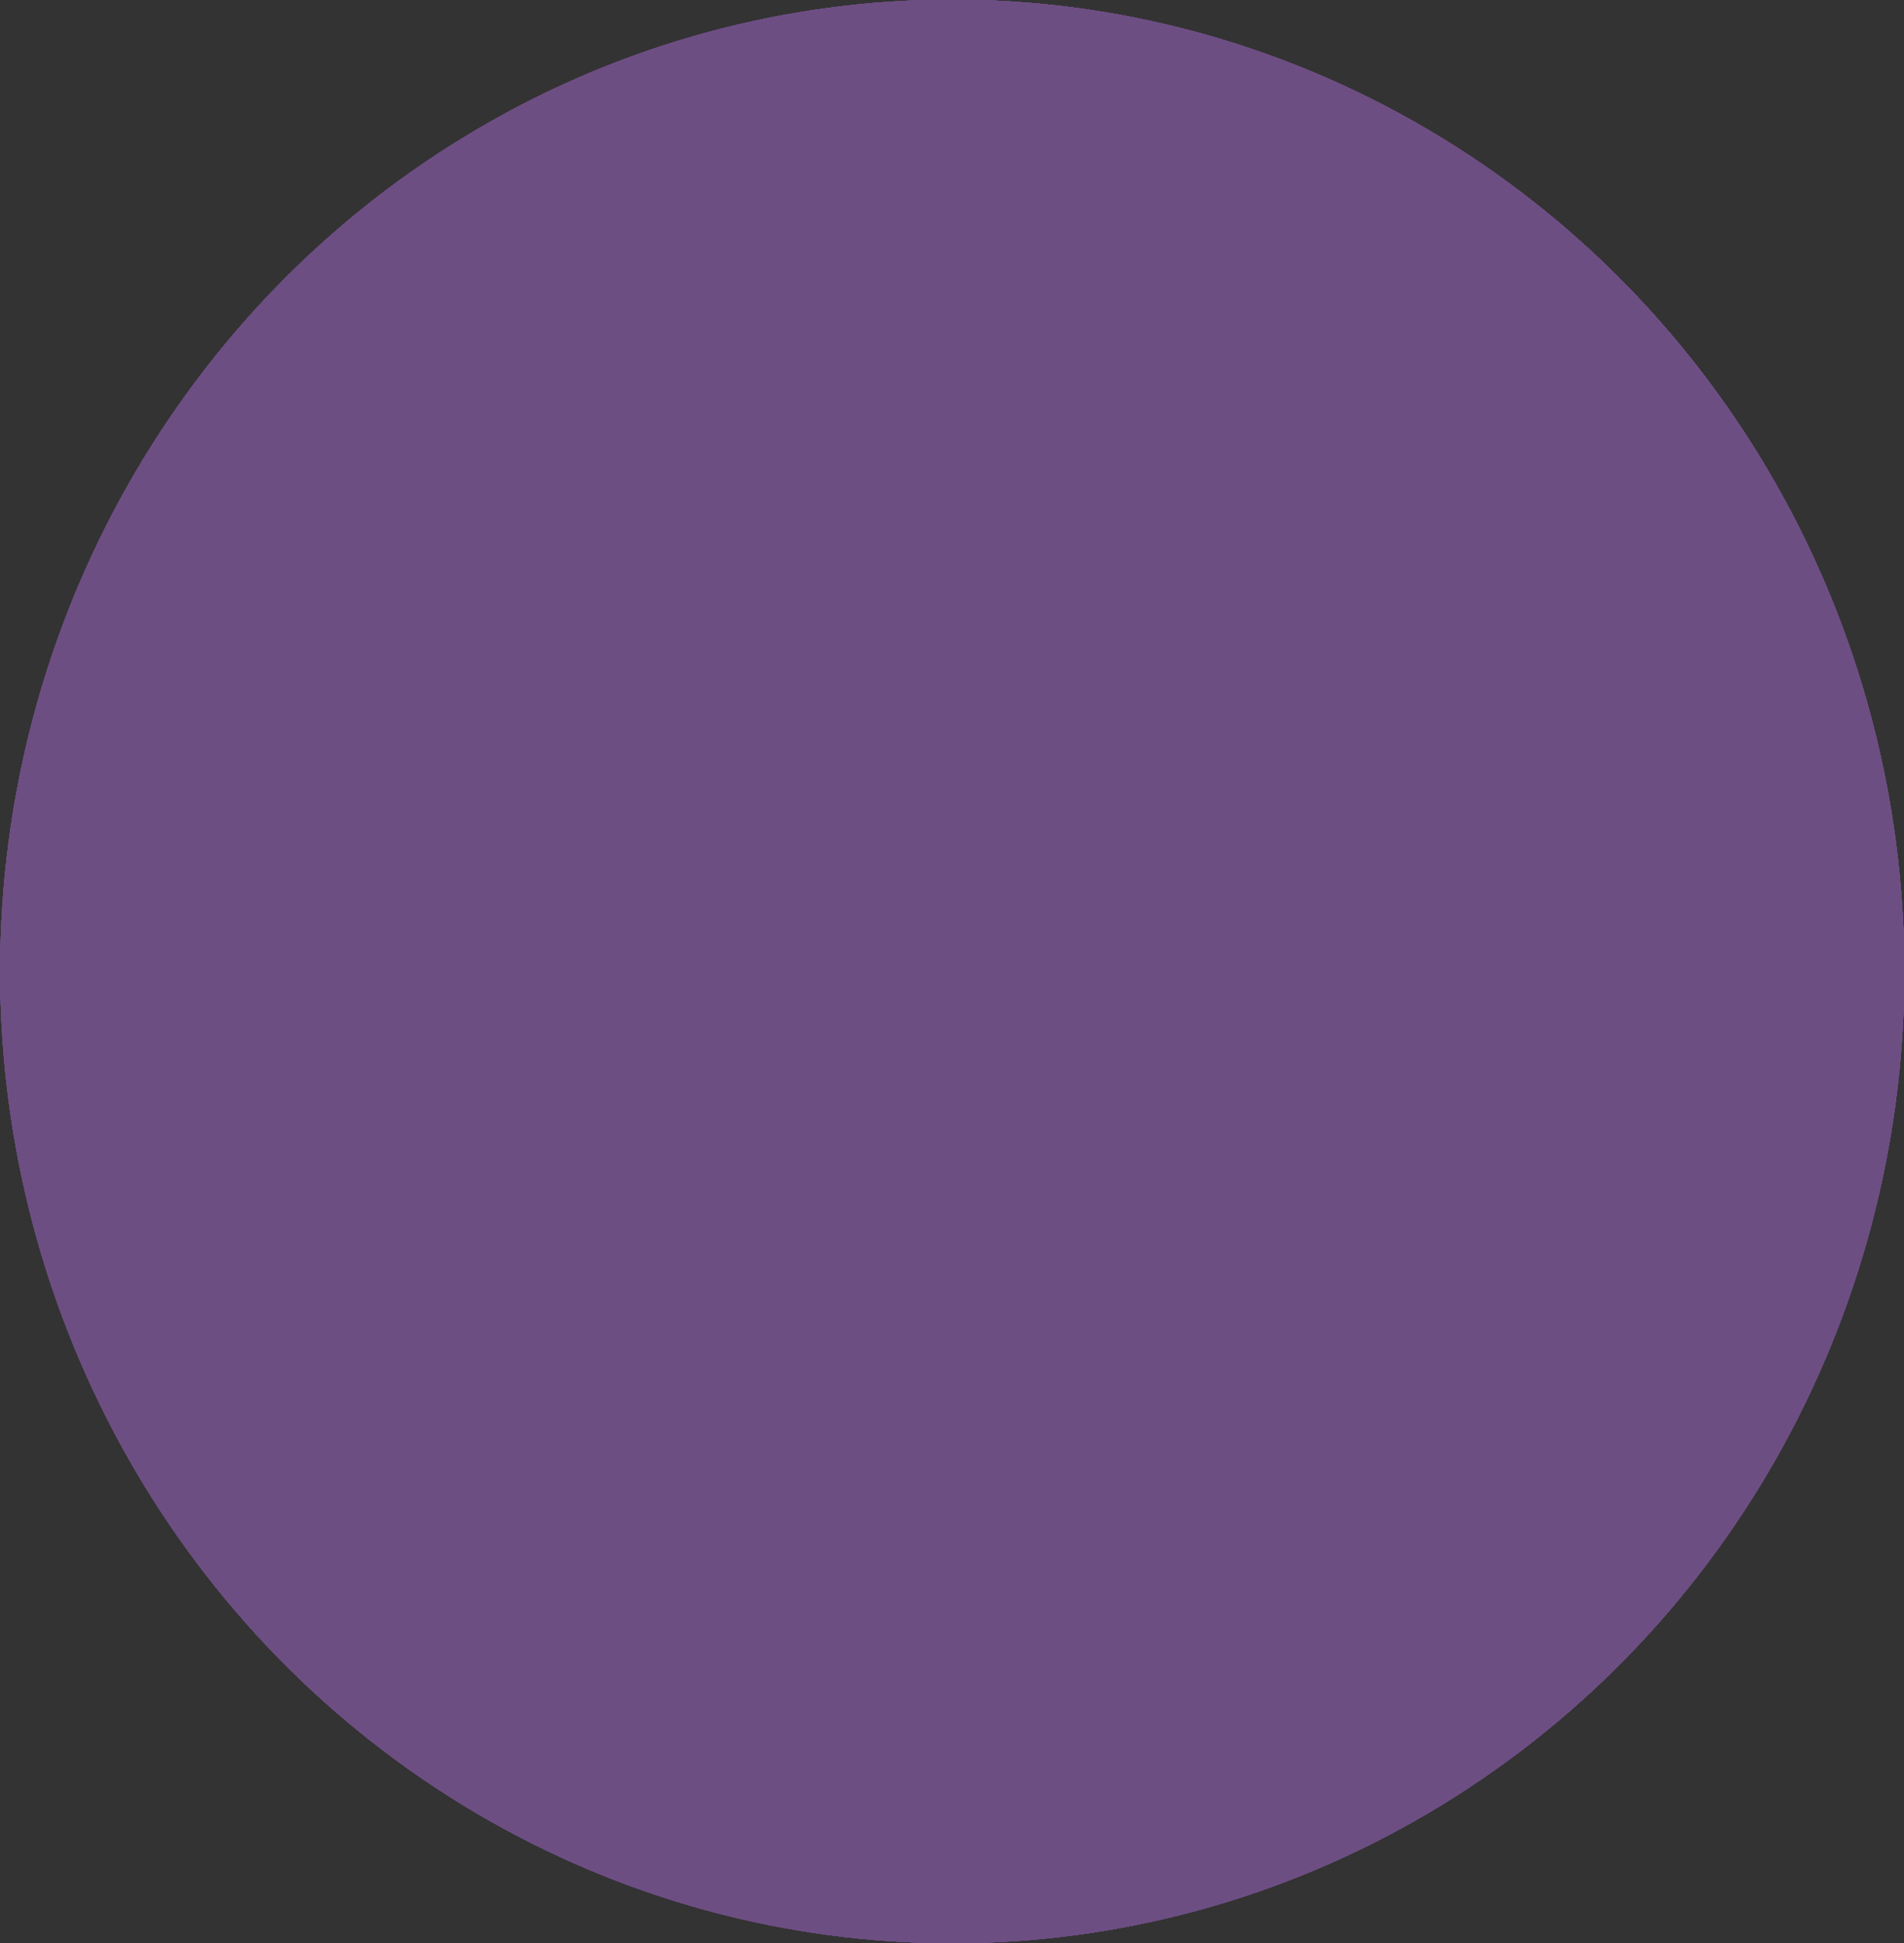 <?xml version="1.0" encoding="UTF-8" standalone="no"?>
<!-- Created with Inkscape (http://www.inkscape.org/) -->

<svg
   width="74.315mm"
   height="75.838mm"
   viewBox="0 0 74.315 75.838"
   version="1.1"
   id="svg1"
   inkscape:version="1.3.2 (091e20e, 2023-11-25)"
   sodipodi:docname="soup.svg"
   inkscape:export-filename="soup.png"
   inkscape:export-xdpi="300"
   inkscape:export-ydpi="300"
   xmlns:inkscape="http://www.inkscape.org/namespaces/inkscape"
   xmlns:sodipodi="http://sodipodi.sourceforge.net/DTD/sodipodi-0.dtd"
   xmlns="http://www.w3.org/2000/svg"
   xmlns:svg="http://www.w3.org/2000/svg">
  <rect x="0" y="0" width="74.315" height="75.838" fill="#333333" stroke="none"/>
  <sodipodi:namedview
     id="namedview1"
     pagecolor="#ffffff"
     bordercolor="#666666"
     borderopacity="1.0"
     inkscape:showpageshadow="2"
     inkscape:pageopacity="0.0"
     inkscape:pagecheckerboard="0"
     inkscape:deskcolor="#d1d1d1"
     inkscape:document-units="mm"
     inkscape:zoom="1.4952585"
     inkscape:cx="141.78151"
     inkscape:cy="118.70857"
     inkscape:window-width="1792"
     inkscape:window-height="1092"
     inkscape:window-x="77"
     inkscape:window-y="1108"
     inkscape:window-maximized="0"
     inkscape:current-layer="layer1" />
  <defs
     id="defs1">
    <inkscape:path-effect
       effect="bspline"
       id="path-effect5"
       is_visible="true"
       lpeversion="1.3"
       weight="33.333"
       steps="2"
       helper_size="0"
       apply_no_weight="true"
       apply_with_weight="true"
       only_selected="false"
       uniform="false" />
    <inkscape:path-effect
       effect="bspline"
       id="path-effect4"
       is_visible="true"
       lpeversion="1.3"
       weight="33.333"
       steps="2"
       helper_size="0"
       apply_no_weight="true"
       apply_with_weight="true"
       only_selected="false"
       uniform="false" />
    <inkscape:path-effect
       effect="bspline"
       id="path-effect3"
       is_visible="true"
       lpeversion="1.3"
       weight="33.333"
       steps="2"
       helper_size="0"
       apply_no_weight="true"
       apply_with_weight="true"
       only_selected="false"
       uniform="false" />
    <inkscape:path-effect
       effect="bspline"
       id="path-effect2"
       is_visible="true"
       lpeversion="1.3"
       weight="33.333"
       steps="2"
       helper_size="0"
       apply_no_weight="true"
       apply_with_weight="true"
       only_selected="false"
       uniform="false" />
    <mask
       maskUnits="userSpaceOnUse"
       id="mask1">
      <ellipse
         style="fill:#ffb2b2;fill-opacity:0.334;stroke:none;stroke-width:3.152;stroke-dasharray:18.911, 6.304"
         id="ellipse1"
         cx="93.173"
         cy="111.137"
         rx="58.191"
         ry="25.93" />
    </mask>
    <mask
       maskUnits="userSpaceOnUse"
       id="mask1-5">
      <ellipse
         style="fill:#ffb2b2;fill-opacity:0.334;stroke:none;stroke-width:3.152;stroke-dasharray:18.911, 6.304"
         id="ellipse1-4"
         cx="93.173"
         cy="111.137"
         rx="58.191"
         ry="25.93" />
    </mask>
    <inkscape:path-effect
       effect="bspline"
       id="path-effect5-5"
       is_visible="true"
       lpeversion="1.3"
       weight="33.333"
       steps="2"
       helper_size="0"
       apply_no_weight="true"
       apply_with_weight="true"
       only_selected="false"
       uniform="false" />
    <clipPath
       clipPathUnits="userSpaceOnUse"
       id="clipPath160">
      <ellipse
         style="fill:#6d4e83;fill-opacity:1;stroke:none;stroke-width:6.959;stroke-dasharray:41.756, 13.919"
         id="ellipse160"
         clip-path="url(#clipPath3-1)"
         ry="51.048"
         rx="51.048"
         cy="81.218"
         cx="85.804"
         transform="translate(2.2369385e-5,-1.2786865e-4)" />
    </clipPath>
    <clipPath
       clipPathUnits="userSpaceOnUse"
       id="clipPath3-1">
      <ellipse
         style="fill:#000000;stroke:none;stroke-width:6.959;stroke-dasharray:41.756, 13.919"
         id="ellipse3-3"
         cx="85.804"
         cy="81.218"
         rx="51.048"
         ry="51.048" />
    </clipPath>
    <clipPath
       clipPathUnits="userSpaceOnUse"
       id="clipPath5">
      <ellipse
         style="fill:#6d4e83;fill-opacity:0.539;stroke:none;stroke-width:6.959;stroke-dasharray:41.756, 13.919"
         id="ellipse5"
         clip-path="url(#clipPath160)"
         ry="51.048"
         rx="51.048"
         cy="81.218"
         cx="85.804"
         transform="matrix(-0.862,0,0,0.743,173.418,8.033)"
         d="M 136.852,81.218 A 51.048,51.048 0 0 1 85.804,132.266 51.048,51.048 0 0 1 34.756,81.218 a 51.048,51.048 0 0 1 51.048,-51.048 51.048,51.048 0 0 1 51.048,51.048 z" />
    </clipPath>
    <clipPath
       clipPathUnits="userSpaceOnUse"
       id="clipPath6">
      <ellipse
         style="fill:#6d4e83;fill-opacity:0.539;stroke:none;stroke-width:6.959;stroke-dasharray:41.756, 13.919"
         id="ellipse6"
         clip-path="url(#clipPath160)"
         ry="51.048"
         rx="51.048"
         cy="81.218"
         cx="85.804"
         transform="matrix(0.728,0,0,0.743,36.379,-1.906)"
         d="M 136.852,81.218 A 51.048,51.048 0 0 1 85.804,132.266 51.048,51.048 0 0 1 34.756,81.218 a 51.048,51.048 0 0 1 51.048,-51.048 51.048,51.048 0 0 1 51.048,51.048 z" />
    </clipPath>
    <clipPath
       clipPathUnits="userSpaceOnUse"
       id="clipPath7">
      <ellipse
         style="fill:#6d4e83;fill-opacity:0.539;stroke:none;stroke-width:6.959;stroke-dasharray:41.756, 13.919"
         id="ellipse7"
         clip-path="url(#clipPath160)"
         ry="51.048"
         rx="51.048"
         cy="81.218"
         cx="85.804"
         transform="matrix(0.728,0,0,0.743,30.894,23.751)"
         d="M 136.852,81.218 A 51.048,51.048 0 0 1 85.804,132.266 51.048,51.048 0 0 1 34.756,81.218 a 51.048,51.048 0 0 1 51.048,-51.048 51.048,51.048 0 0 1 51.048,51.048 z" />
    </clipPath>
    <clipPath
       clipPathUnits="userSpaceOnUse"
       id="clipPath8">
      <ellipse
         style="fill:#6d4e83;fill-opacity:0.539;stroke:none;stroke-width:6.959;stroke-dasharray:41.756, 13.919"
         id="ellipse8"
         clip-path="url(#clipPath160)"
         ry="51.048"
         rx="51.048"
         cy="81.218"
         cx="85.804"
         transform="matrix(0.728,0,0,0.743,30.894,23.751)"
         d="M 136.852,81.218 A 51.048,51.048 0 0 1 85.804,132.266 51.048,51.048 0 0 1 34.756,81.218 a 51.048,51.048 0 0 1 51.048,-51.048 51.048,51.048 0 0 1 51.048,51.048 z" />
    </clipPath>
    <clipPath
       clipPathUnits="userSpaceOnUse"
       id="clipPath9">
      <ellipse
         style="fill:#6d4e83;fill-opacity:0.539;stroke:none;stroke-width:6.959;stroke-dasharray:41.756, 13.919"
         id="ellipse9"
         clip-path="url(#clipPath160)"
         ry="51.048"
         rx="51.048"
         cy="81.218"
         cx="85.804"
         transform="matrix(0.728,0,0,0.743,30.894,23.751)"
         d="M 136.852,81.218 A 51.048,51.048 0 0 1 85.804,132.266 51.048,51.048 0 0 1 34.756,81.218 a 51.048,51.048 0 0 1 51.048,-51.048 51.048,51.048 0 0 1 51.048,51.048 z" />
    </clipPath>
    <clipPath
       clipPathUnits="userSpaceOnUse"
       id="clipPath10">
      <ellipse
         style="fill:#6d4e83;fill-opacity:0.539;stroke:none;stroke-width:6.959;stroke-dasharray:41.756, 13.919"
         id="ellipse10"
         clip-path="url(#clipPath160)"
         ry="51.048"
         rx="51.048"
         cy="81.218"
         cx="85.804"
         transform="matrix(0.857,0,0,1.122,18.892,-13.676)" />
    </clipPath>
    <clipPath
       clipPathUnits="userSpaceOnUse"
       id="clipPath11">
      <ellipse
         style="fill:#6d4e83;fill-opacity:0.539;stroke:none;stroke-width:6.959;stroke-dasharray:41.756, 13.919"
         id="ellipse11"
         clip-path="url(#clipPath160)"
         ry="51.048"
         rx="51.048"
         cy="81.218"
         cx="85.804"
         transform="matrix(0.728,0,0,0.743,30.894,23.751)" />
    </clipPath>
    <clipPath
       clipPathUnits="userSpaceOnUse"
       id="clipPath12">
      <ellipse
         style="fill:#6d4e83;fill-opacity:0.539;stroke:none;stroke-width:6.959;stroke-dasharray:41.756, 13.919"
         id="ellipse12"
         clip-path="url(#clipPath160)"
         ry="51.048"
         rx="51.048"
         cy="81.218"
         cx="85.804"
         transform="matrix(0.728,0,0,0.743,30.894,23.751)" />
    </clipPath>
    <clipPath
       clipPathUnits="userSpaceOnUse"
       id="clipPath13">
      <ellipse
         style="fill:#6d4e83;fill-opacity:0.539;stroke:none;stroke-width:6.959;stroke-dasharray:41.756, 13.919"
         id="ellipse13"
         clip-path="url(#clipPath160)"
         ry="51.048"
         rx="51.048"
         cy="81.218"
         cx="85.804"
         transform="matrix(0.728,0,0,0.743,30.894,23.751)" />
    </clipPath>
  </defs>
  <g
     inkscape:label="Layer 1"
     inkscape:groupmode="layer"
     id="layer1"
     transform="translate(-56.192,-46.183)">
    <ellipse
       style="fill:#6d4e83;fill-opacity:1;stroke:none;stroke-width:3;stroke-dasharray:18, 6"
       id="path1"
       cx="93.349"
       cy="84.854"
       rx="36.78"
       ry="37.166"
       clip-path="url(#clipPath13)" />
    <ellipse
       style="fill:#ffffff;fill-opacity:1;stroke:none;stroke-width:3.152;stroke-dasharray:18.911, 6.304"
       id="path1-0"
       cx="93.349"
       cy="70.815"
       rx="58.191"
       ry="25.93"
       clip-path="url(#clipPath12)" />
    <ellipse
       style="fill:#6d4e83;fill-opacity:1;stroke:none;stroke-width:3.152;stroke-dasharray:18.911, 6.304"
       id="path1-0-1"
       cx="93.349"
       cy="70.815"
       rx="58.191"
       ry="25.93"
       mask="url(#mask1)"
       clip-path="url(#clipPath11)" />
    <ellipse
       style="fill:#6d4e83;fill-opacity:1;stroke:none;stroke-width:3.152;stroke-dasharray:18.911, 6.304"
       id="path1-0-1-6"
       cx="93.349"
       cy="70.815"
       rx="58.191"
       ry="25.93"
       mask="url(#mask1-5)"
       transform="matrix(0.849,0,0,0.663,14.849,32.813)"
       clip-path="url(#clipPath10)" />
    <path
       style="fill:none;stroke:#6d4e83;stroke-width:0.265px;stroke-linecap:butt;stroke-linejoin:miter;stroke-opacity:1"
       d="m 75.734,93.783 c 2.536,-0.708 5.073,-1.416 7.668,-1.504 2.595,-0.088 5.249,0.442 5.928,1.121 0.678,0.678 -0.619,1.504 -1.887,1.622 -1.268,0.118 -2.507,-0.472 -2.153,-1.445 0.354,-0.973 2.3,-2.33 4.778,-2.389 2.477,-0.059 5.485,1.18 8.022,1.652 2.536,0.472 4.601,0.177 4.896,-0.413 0.295,-0.59 -1.18,-1.475 -2.802,-1.268 -1.622,0.206 -3.391,1.504 -2.684,2.33 0.708,0.826 3.893,1.18 6.724,0.973 2.831,-0.206 5.308,-0.973 7.343,-1.357 2.035,-0.383 3.627,-0.383 4.719,-0.354 1.091,0.029 1.681,0.088 2.271,0.147"
       id="path2"
       inkscape:path-effect="#path-effect2"
       inkscape:original-d="m 75.733838,93.782556 c 2.536258,-0.707792 5.072517,-1.415584 7.608773,-2.123379 2.654276,0.530857 5.308447,1.061691 7.96267,1.592535 -1.297646,0.825775 -2.59524,1.651516 -3.89286,2.477275 -1.238662,-0.589838 -2.477275,-1.179655 -3.715914,-1.769483 1.946471,-1.35663 3.892862,-2.713204 5.839294,-4.069807 3.00818,1.238662 6.016238,2.477275 9.024358,3.715911 2.064441,-0.294918 4.128791,-0.589828 6.193191,-0.88474 -1.4746,-0.884759 -2.94914,-1.769483 -4.42371,-2.654223 -1.769516,1.297646 -3.538965,2.595239 -5.308445,3.892859 3.185131,0.353904 6.370135,0.707795 9.555205,1.061691 2.47732,-0.766792 4.95455,-1.533551 7.43182,-2.300327 1.59257,0 3.18507,0 4.77761,0 0.58984,0.05898 1.17965,0.117964 1.76948,0.176948"
       clip-path="url(#clipPath9)" />
    <path
       style="fill:none;stroke:#6d4e83;stroke-width:0.265px;stroke-linecap:butt;stroke-linejoin:miter;stroke-opacity:1"
       d="m 67.417,93.429 c 1.946,-0.59 3.893,-1.18 5.692,-1.18 1.799,6e-6 3.45,0.59 4.719,1.032 1.268,0.442 2.153,0.737 2.92,0.206 0.767,-0.531 1.416,-1.887 0.973,-2.477 -0.442,-0.59 -1.976,-0.413 -3.657,5e-6 -1.681,0.413 -3.509,1.062 -4.129,1.622 -0.619,0.56 -0.029,1.032 2.094,1.534 2.123,0.501 5.78,1.032 7.491,0.442 1.71,-0.59 1.475,-2.3 2.507,-3.274 1.032,-0.973 3.333,-1.209 4.247,-0.796 0.914,0.413 0.442,1.475 0.619,2.359 0.177,0.885 1.003,1.593 1.534,1.062 0.531,-0.531 0.767,-2.3 1.593,-3.185 0.826,-0.885 2.241,-0.885 3.008,-0.767 0.767,0.118 0.885,0.354 1.681,0.855 0.796,0.501 2.271,1.268 3.893,1.386 1.622,0.118 3.391,-0.413 4.866,-0.295 1.475,0.118 2.654,0.885 2.536,1.563 -0.118,0.678 -1.534,1.268 -3.303,1.504 -1.77,0.236 -3.893,0.118 -5.662,0.147 -1.769,0.029 -3.185,0.206 -4.453,-0.59 -1.268,-0.796 -2.389,-2.566 -3.509,-3.038 -1.121,-0.472 -2.241,0.354 -2.566,1.18 -0.324,0.826 0.147,1.652 1.622,1.71 1.475,0.059 3.952,-0.649 6.016,-1.475 2.064,-0.826 3.716,-1.769 5.574,-2.123 1.858,-0.354 3.922,-0.118 5.574,0.383 1.652,0.501 2.89,1.268 3.981,1.681 1.091,0.413 2.035,0.472 3.244,0.413 1.209,-0.059 2.684,-0.236 3.568,-0.265 0.885,-0.029 1.18,0.088 1.475,0.206"
       id="path3"
       inkscape:path-effect="#path-effect3"
       inkscape:original-d="m 67.417272,93.42866 c 1.946431,-0.589828 3.892862,-1.179655 5.83929,-1.769483 1.651551,0.589841 3.303035,1.179655 4.954551,1.769483 0.884759,0.294921 1.769483,0.589828 2.654223,0.88474 0.648825,-1.35663 1.29762,-2.713204 1.946431,-4.069807 -1.53358,0.17695 -3.067103,0.353896 -4.600654,0.530844 -1.828501,0.648824 -3.656928,1.29762 -5.485395,1.946431 0.589839,0.471871 1.179656,0.943724 1.769483,1.415584 3.657002,0.530858 7.313859,1.061691 10.970789,1.592535 -0.235934,-1.710534 -0.47186,-3.420999 -0.707792,-5.131498 2.300372,-0.235934 4.600655,-0.471861 6.900979,-0.707792 -0.471871,1.061709 -0.943724,2.123379 -1.415584,3.185067 0.825775,0.707808 1.651516,1.415587 2.477275,2.123379 0.235934,-1.769517 0.47186,-3.538966 0.707792,-5.308446 1.415613,0 2.831171,0 4.246758,0 0.117967,0.235934 0.235932,0.47186 0.353896,0.707792 1.474597,0.766791 2.949136,1.533551 4.423706,2.300327 1.76952,-0.530855 3.53896,-1.061688 5.30845,-1.592535 1.17967,0.766792 2.35931,1.533551 3.53896,2.300327 -1.41561,0.589841 -2.83117,1.179655 -4.24676,1.769483 -2.12342,-0.117967 -4.24675,-0.235931 -6.37013,-0.353896 -1.415616,0.176951 -2.831174,0.353896 -4.246761,0.530844 -1.120693,-1.769517 -2.241343,-3.538963 -3.362015,-5.308446 -1.120696,0.825775 -2.241344,1.651516 -3.362015,2.477275 0.471871,0.825775 0.943723,1.651516 1.415584,2.477275 2.477325,-0.707808 4.95455,-1.415587 7.431826,-2.123379 1.651551,-0.943742 3.303031,-1.887448 4.954551,-2.831171 2.06444,0.235934 4.12879,0.47186 6.19319,0.707792 1.23866,0.766791 2.47727,1.533551 3.71591,2.300327 0.94374,0.05898 1.88745,0.117965 2.83117,0.176948 1.4746,-0.176951 2.94914,-0.353896 4.42371,-0.530844 0.29492,0.117967 0.58982,0.235932 0.88474,0.353896"
       clip-path="url(#clipPath8)" />
    <path
       style="fill:none;stroke:#6d4e83;stroke-width:0.265px;stroke-linecap:butt;stroke-linejoin:miter;stroke-opacity:1"
       d="m 70.071,94.313 c 2.418,-0.708 4.837,-1.416 6.96,-1.976 2.123,-0.56 3.952,-0.973 4.896,-0.413 0.944,0.56 1.003,2.094 1.858,2.536 0.855,0.442 2.507,-0.206 3.716,-0.708 1.209,-0.501 1.976,-0.855 2.92,-0.531 0.944,0.324 2.064,1.327 3.45,1.622 1.386,0.295 3.038,-0.118 4.542,-0.177 1.504,-0.059 2.861,0.236 4.217,0.531"
       id="path4"
       inkscape:path-effect="#path-effect4"
       inkscape:original-d="m 70.071495,94.3134 c 2.418292,-0.707792 4.836586,-1.415584 7.254878,-2.123376 1.828501,-0.412888 3.65693,-0.825759 5.485394,-1.238639 0.05898,1.533583 0.117965,3.067103 0.176948,4.600654 1.65155,-0.648824 3.303035,-1.29762 4.954551,-1.946431 0.766791,-0.353904 1.533551,-0.707792 2.300327,-1.061688 1.120693,1.002726 2.241343,2.005412 3.362015,3.008119 1.65155,-0.412887 3.303035,-0.825759 4.954551,-1.238639 1.356629,0.294921 2.713211,0.589828 4.069811,0.884743"
       clip-path="url(#clipPath7)" />
    <path
       style="fill:#6d4e83;fill-opacity:0.127;stroke:none;stroke-width:0.265;stroke-linecap:butt;stroke-linejoin:miter;stroke-dasharray:none;stroke-opacity:1"
       d="m 99.297,36.923 c 0.088,-0.295 0.206,1.652 0.973,3.627 0.767,1.976 2.182,3.981 3.097,5.869 0.914,1.887 1.327,3.657 0.767,5.574 -0.56,1.917 -2.094,3.981 -3.126,5.928 -1.032,1.946 -1.563,3.775 -1.71,3.421 -0.147,-0.354 0.088,-2.89 0.59,-5.043 0.501,-2.153 1.268,-3.922 1.357,-5.692 0.088,-1.77 -0.501,-3.539 -0.973,-4.925 -0.472,-1.386 -0.826,-2.389 -0.973,-4.158 -0.147,-1.77 -0.088,-4.306 -10e-7,-4.601 z"
       id="path5"
       inkscape:path-effect="#path-effect5"
       inkscape:original-d="m 99.267951,34.68185 c 0.117966,1.946431 0.235931,3.892862 0.353898,5.839293 1.415611,2.005452 2.831171,4.010827 4.246751,6.016239 0.41289,1.769517 0.82576,3.538963 1.23864,5.308446 -1.53358,2.064438 -3.0671,4.128792 -4.60065,6.193187 -0.530855,1.828504 -1.06169,3.656931 -1.592535,5.485397 0.235936,-2.536309 0.471863,-5.072516 0.707794,-7.608774 0.766791,-1.769517 1.533551,-3.538964 2.300331,-5.308446 -0.58984,-1.769518 -1.17966,-3.538965 -1.76949,-5.308447 -0.353899,-1.002727 -0.707789,-2.005413 -1.061685,-3.00812 0.05898,-2.536309 0.117964,-5.072517 0.176946,-7.608775 z"
       transform="translate(-5.485,25.657)"
       clip-path="url(#clipPath6)" />
    <path
       style="fill:#6d4e83;fill-opacity:0.127;stroke:none;stroke-width:0.265;stroke-linecap:butt;stroke-linejoin:miter;stroke-dasharray:none;stroke-opacity:1"
       d="m 99.297,36.923 c 0.088,-0.295 0.206,1.652 0.973,3.627 0.767,1.976 2.182,3.981 3.097,5.869 0.914,1.887 1.327,3.657 0.767,5.574 -0.56,1.917 -2.094,3.981 -3.126,5.928 -1.032,1.946 -1.563,3.775 -1.71,3.421 -0.147,-0.354 0.088,-2.89 0.59,-5.043 0.501,-2.153 1.268,-3.922 1.357,-5.692 0.088,-1.77 -0.501,-3.539 -0.973,-4.925 -0.472,-1.386 -0.826,-2.389 -0.973,-4.158 -0.147,-1.77 -0.088,-4.306 -10e-7,-4.601 z"
       id="path5-2"
       inkscape:path-effect="#path-effect5-5"
       inkscape:original-d="m 99.267951,34.68185 c 0.117966,1.946431 0.235931,3.892862 0.353898,5.839293 1.415611,2.005452 2.831171,4.010827 4.246751,6.016239 0.41289,1.769517 0.82576,3.538963 1.23864,5.308446 -1.53358,2.064438 -3.0671,4.128792 -4.60065,6.193187 -0.530855,1.828504 -1.06169,3.656931 -1.592535,5.485397 0.235936,-2.536309 0.471863,-5.072516 0.707794,-7.608774 0.766791,-1.769517 1.533551,-3.538964 2.300331,-5.308446 -0.58984,-1.769518 -1.17966,-3.538965 -1.76949,-5.308447 -0.353899,-1.002727 -0.707789,-2.005413 -1.061685,-3.00812 0.05898,-2.536309 0.117964,-5.072517 0.176946,-7.608775 z"
       transform="matrix(-0.844,0,0,1,177.308,15.718)"
       clip-path="url(#clipPath5)" />
  </g>
</svg>
